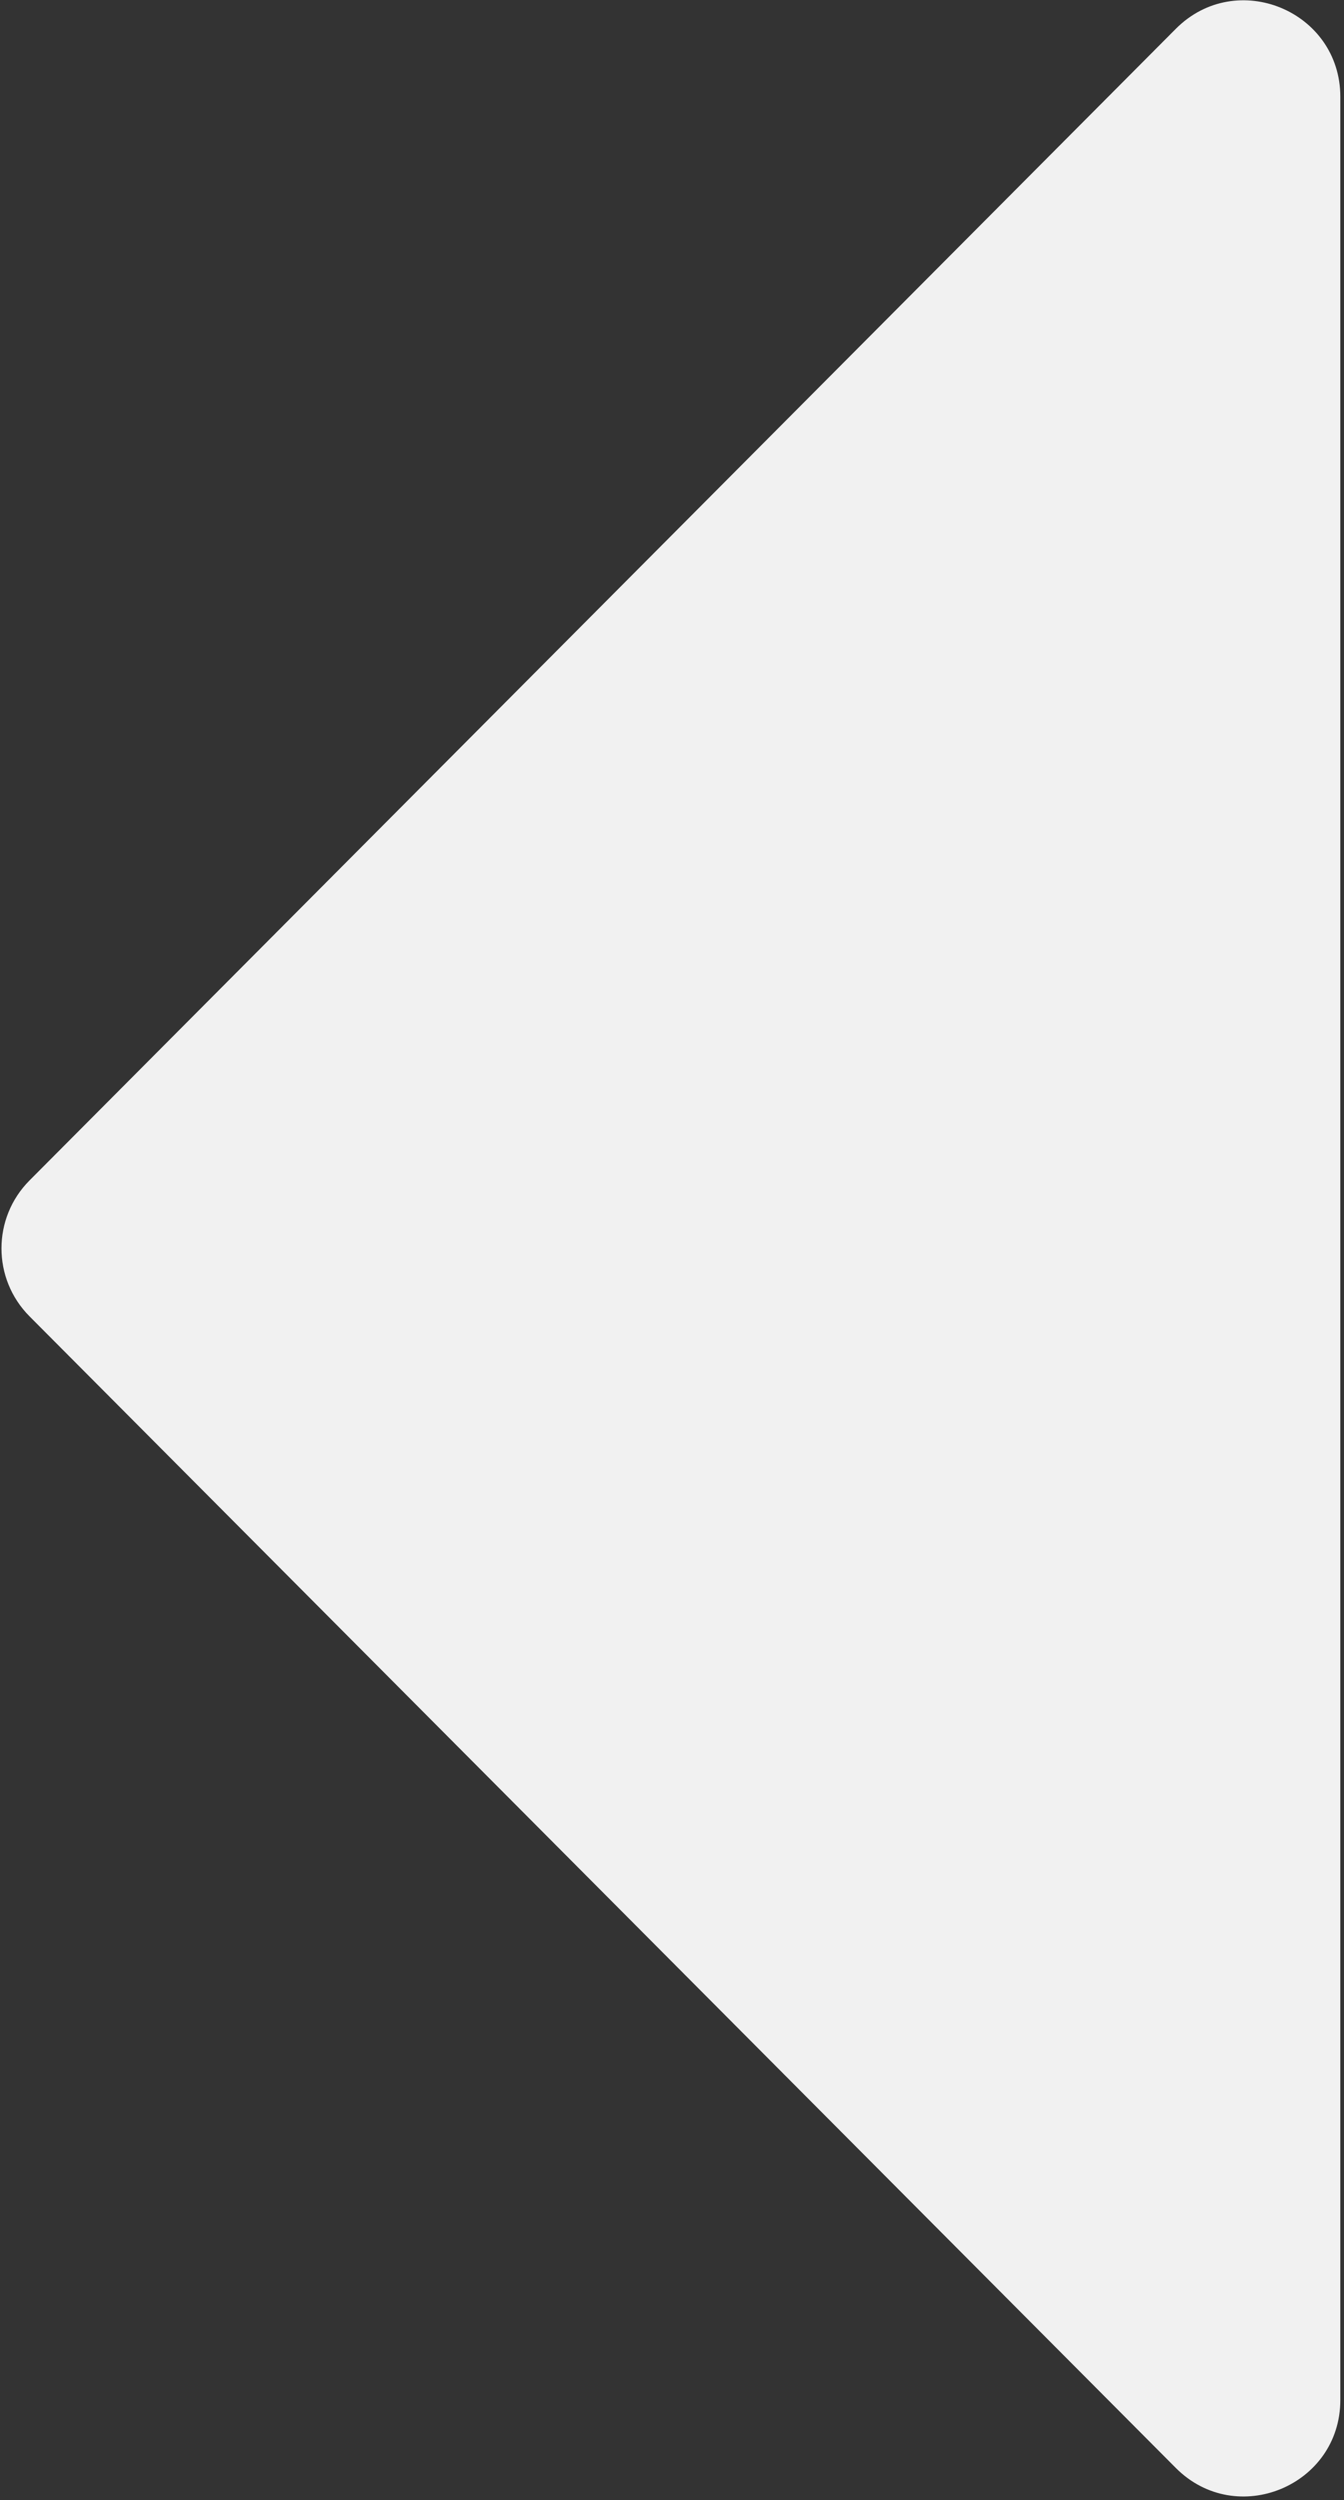 <svg width="335" height="623" viewBox="0 0 335 623" fill="none" xmlns="http://www.w3.org/2000/svg">
<rect x="0" y="0" width="335" height="623" fill="#333333" stroke="none"/>
<path d="M293.075 7.186C308.179 -7.983 334.083 2.713 334.083 24.12V598.045C334.083 619.452 308.179 630.148 293.075 614.978L7.36 328.016C-1.963 318.652 -1.963 303.513 7.36 294.149L293.075 7.186Z" fill="#F1F1F1"/>
</svg>
